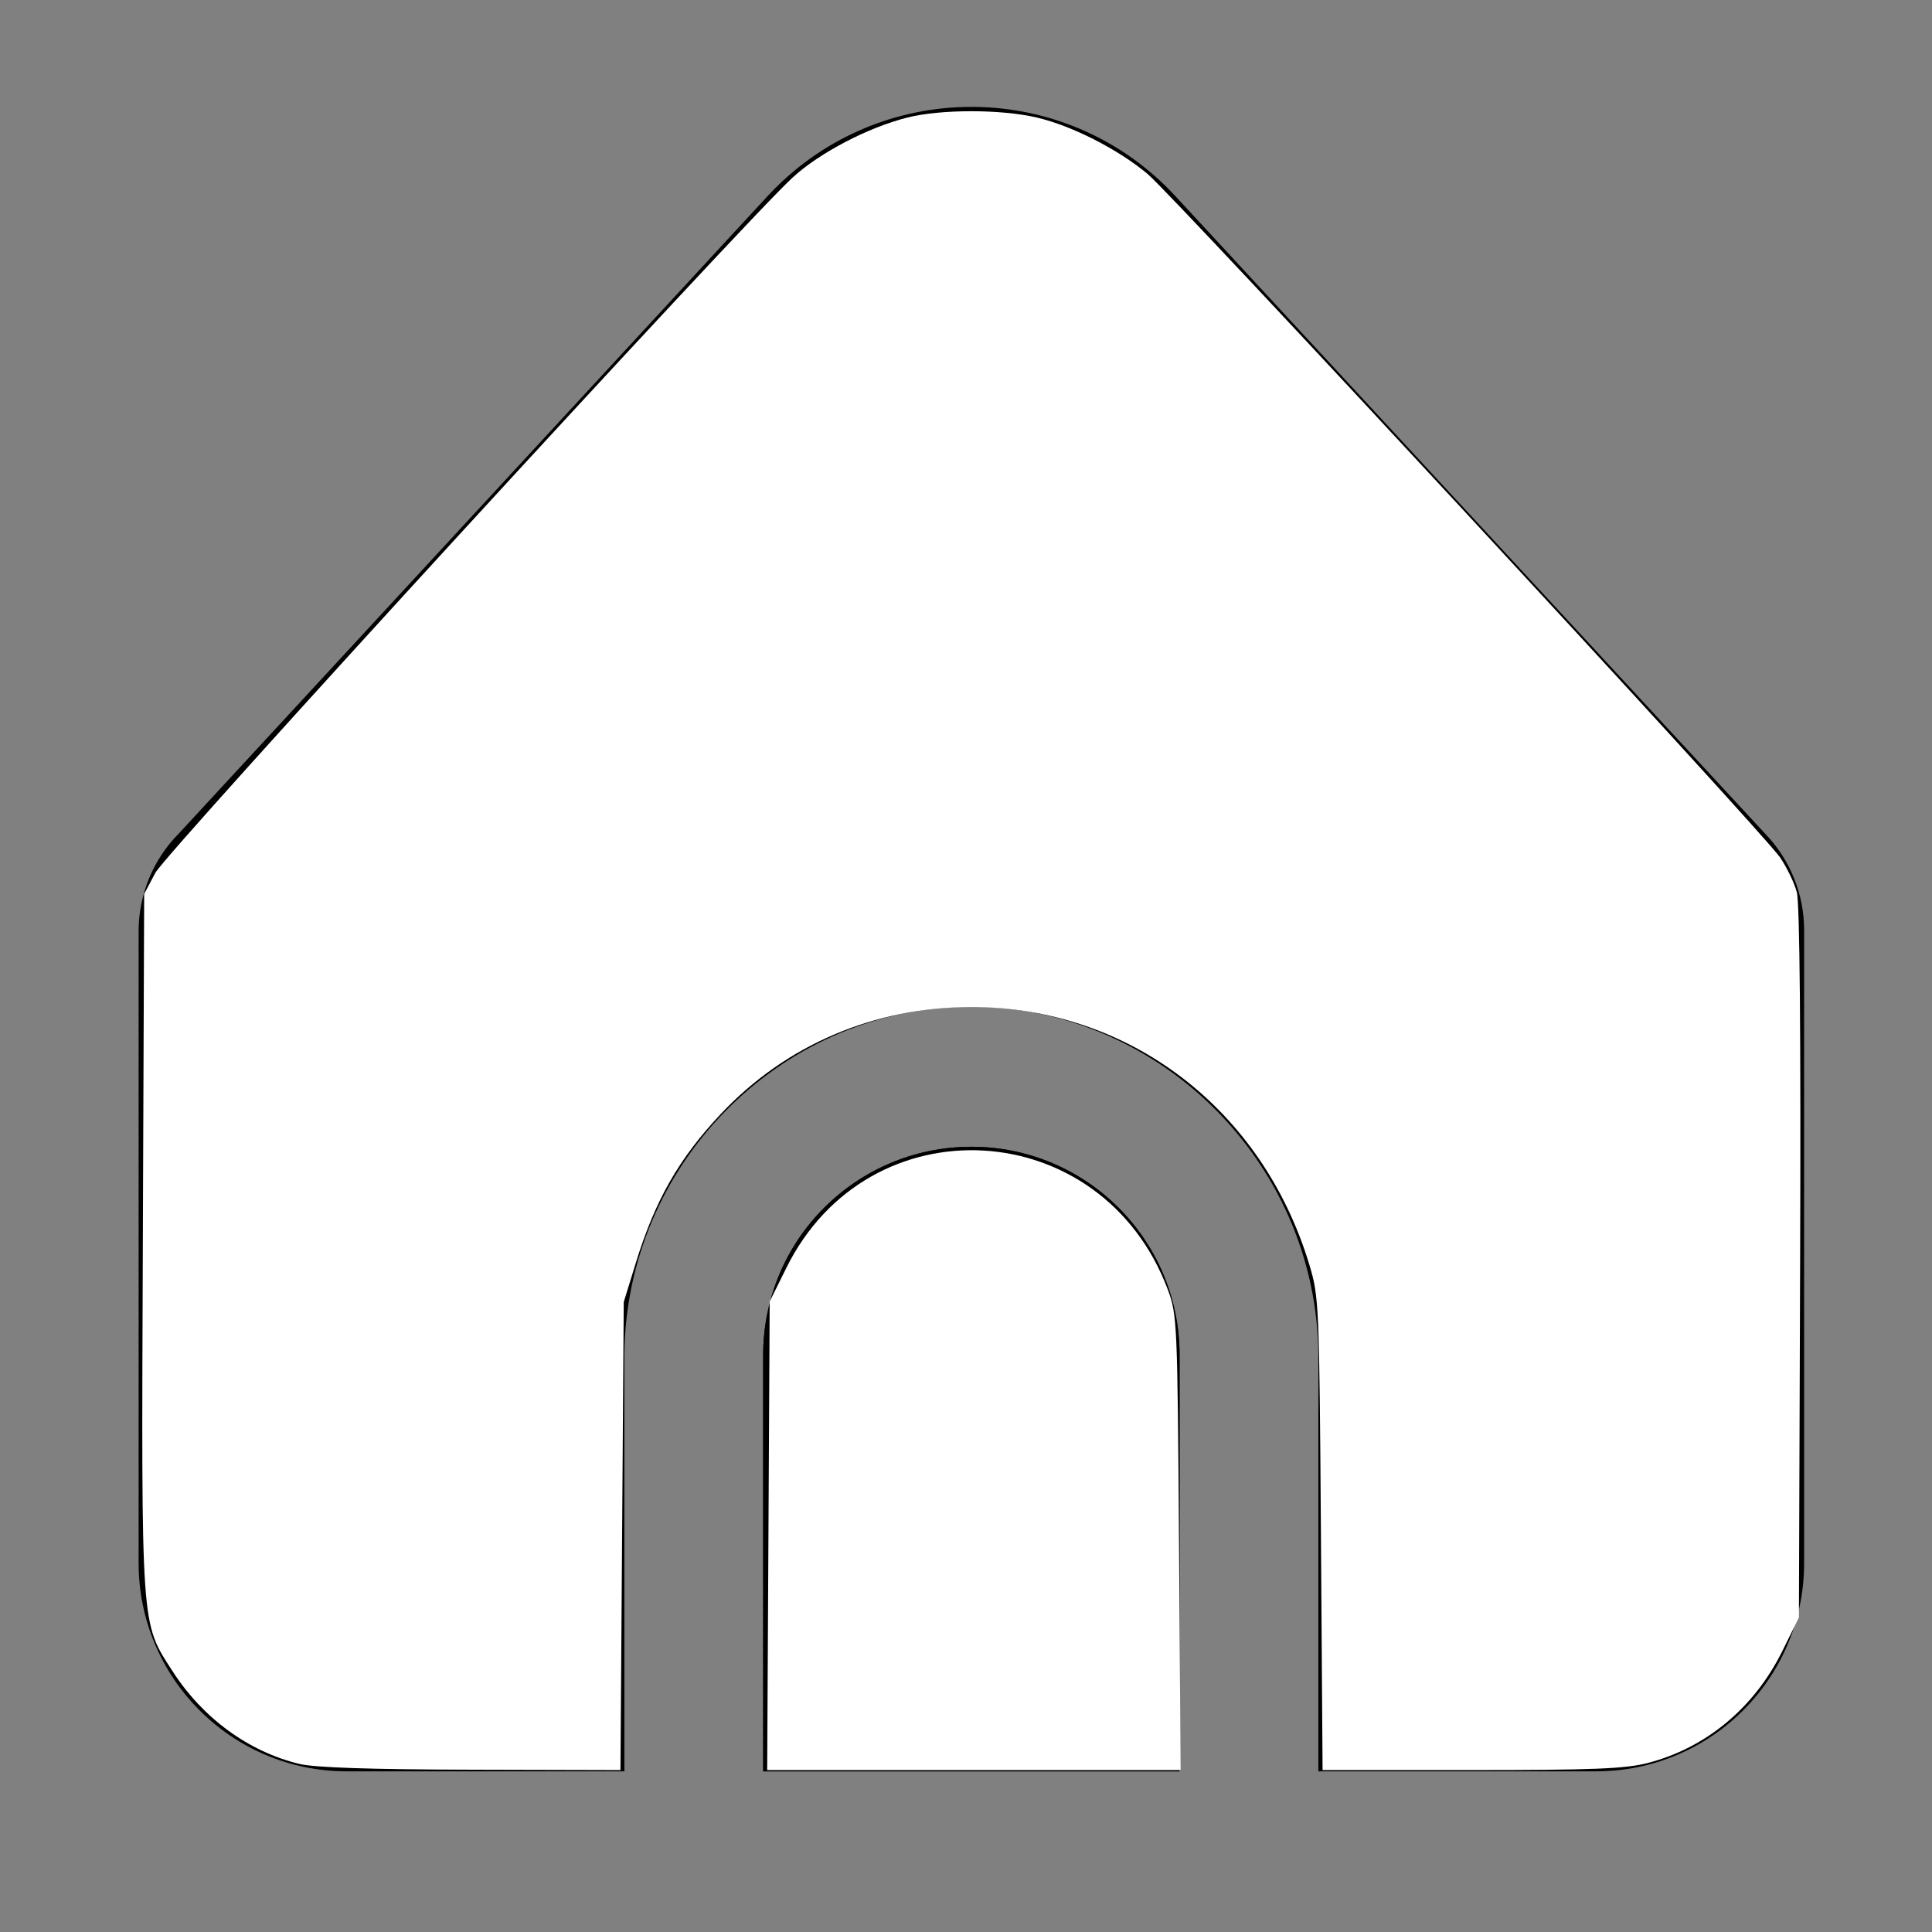 <?xml version="1.0" encoding="UTF-8" standalone="no"?>
<!-- Created with Inkscape (http://www.inkscape.org/) -->

<svg
   width="55mm"
   height="55mm"
   viewBox="0 0 207.874 207.874"
   version="1.1"
   id="svg5"
   xml:space="preserve"
   inkscape:export-filename="home.svg"
   inkscape:export-xdpi="96"
   inkscape:export-ydpi="96"
   xmlns:inkscape="http://www.inkscape.org/namespaces/inkscape"
   xmlns:sodipodi="http://sodipodi.sourceforge.net/DTD/sodipodi-0.dtd"
   xmlns="http://www.w3.org/2000/svg"
   xmlns:svg="http://www.w3.org/2000/svg"><rect x="0" y="0" width="207.874" height="207.874" fill="#808080" stroke="none"/><sodipodi:namedview
     id="namedview7"
     pagecolor="#ffffff"
     bordercolor="#000000"
     borderopacity="0.25"
     inkscape:showpageshadow="2"
     inkscape:pageopacity="0.0"
     inkscape:pagecheckerboard="0"
     inkscape:deskcolor="#d1d1d1"
     inkscape:document-units="mm"
     showgrid="false" /><defs
     id="defs2" /><g
     inkscape:label="Layer 1"
     inkscape:groupmode="layer"
     id="layer1"><g
       id="g310"
       transform="matrix(0.35,0,0,0.35,14.915,11.444)">
	<path
   d="m 256,319.841 c -35.346,0 -64,28.654 -64,64 v 128 h 128 v -128 c 0,-35.346 -28.654,-64 -64,-64 z"
   id="path302" />
	<g
   id="g308">
		<path
   d="m 362.667,383.841 v 128 H 448 c 35.346,0 64,-28.654 64,-64 V 253.26 c 0.005,-11.083 -4.302,-21.733 -12.011,-29.696 L 318.699,27.574 c -31.988,-34.61 -85.976,-36.735 -120.586,-4.747 -1.644,1.52 -3.228,3.103 -4.747,4.747 L 12.395,223.5 C 4.453,231.496 -0.003,242.31 0,253.58 v 194.261 c 0,35.346 28.654,64 64,64 h 85.333 v -128 c 0.399,-58.172 47.366,-105.676 104.073,-107.044 58.604,-1.414 108.814,46.899 109.261,107.044 z"
   id="path304" />
		<path
   d="m 256,319.841 c -35.346,0 -64,28.654 -64,64 v 128 h 128 v -128 c 0,-35.346 -28.654,-64 -64,-64 z"
   id="path306" />
	</g>
</g><path
       style="fill:#ffffff;stroke-width:0.477"
       d="m 82.68,165.247 0.135,-25.204 1.781,-3.603 c 8.882,-17.967 33.998,-16.535 41.064,2.342 0.993,2.653 1.033,3.559 1.198,27.207 l 0.171,24.463 H 104.787 82.545 Z"
       id="path322" /><path
       style="fill:#ffffff;stroke-width:0.477"
       d="m 32.199,189.786 c -5.454,-1.325 -10.355,-4.904 -13.613,-9.941 -3.456,-5.342 -3.378,-4.231 -3.217,-46.195 l 0.144,-37.47 1.198,-2.261 c 1.182,-2.23 63.289,-69.99 68.6,-74.843 2.895,-2.646 8.064,-5.348 12.282,-6.42 3.601,-0.915 10.112,-0.918 13.982,-0.005 3.78,0.891 8.715,3.405 11.888,6.056 2.956,2.469 66.184,70.792 68.064,73.547 0.723,1.06 1.533,2.741 1.801,3.735 0.317,1.177 0.441,15.102 0.356,39.927 l -0.13,38.119 -1.778,3.597 c -3.029,6.128 -8.223,10.444 -14.52,12.065 -2.39,0.615 -5.896,0.755 -18.943,0.755 h -16.011 l -0.177,-25.417 c -0.172,-24.739 -0.206,-25.512 -1.253,-28.979 -5.063,-16.755 -19.424,-27.703 -36.339,-27.703 -10.47,0 -19.981,4.058 -26.991,11.517 -4.5,4.788 -7.058,9.274 -9.136,16.021 l -1.295,4.204 -0.177,25.179 -0.177,25.179 -16.076,-0.041 C 39.757,190.383 33.835,190.183 32.199,189.786 Z"
       id="path324" /></g></svg>
